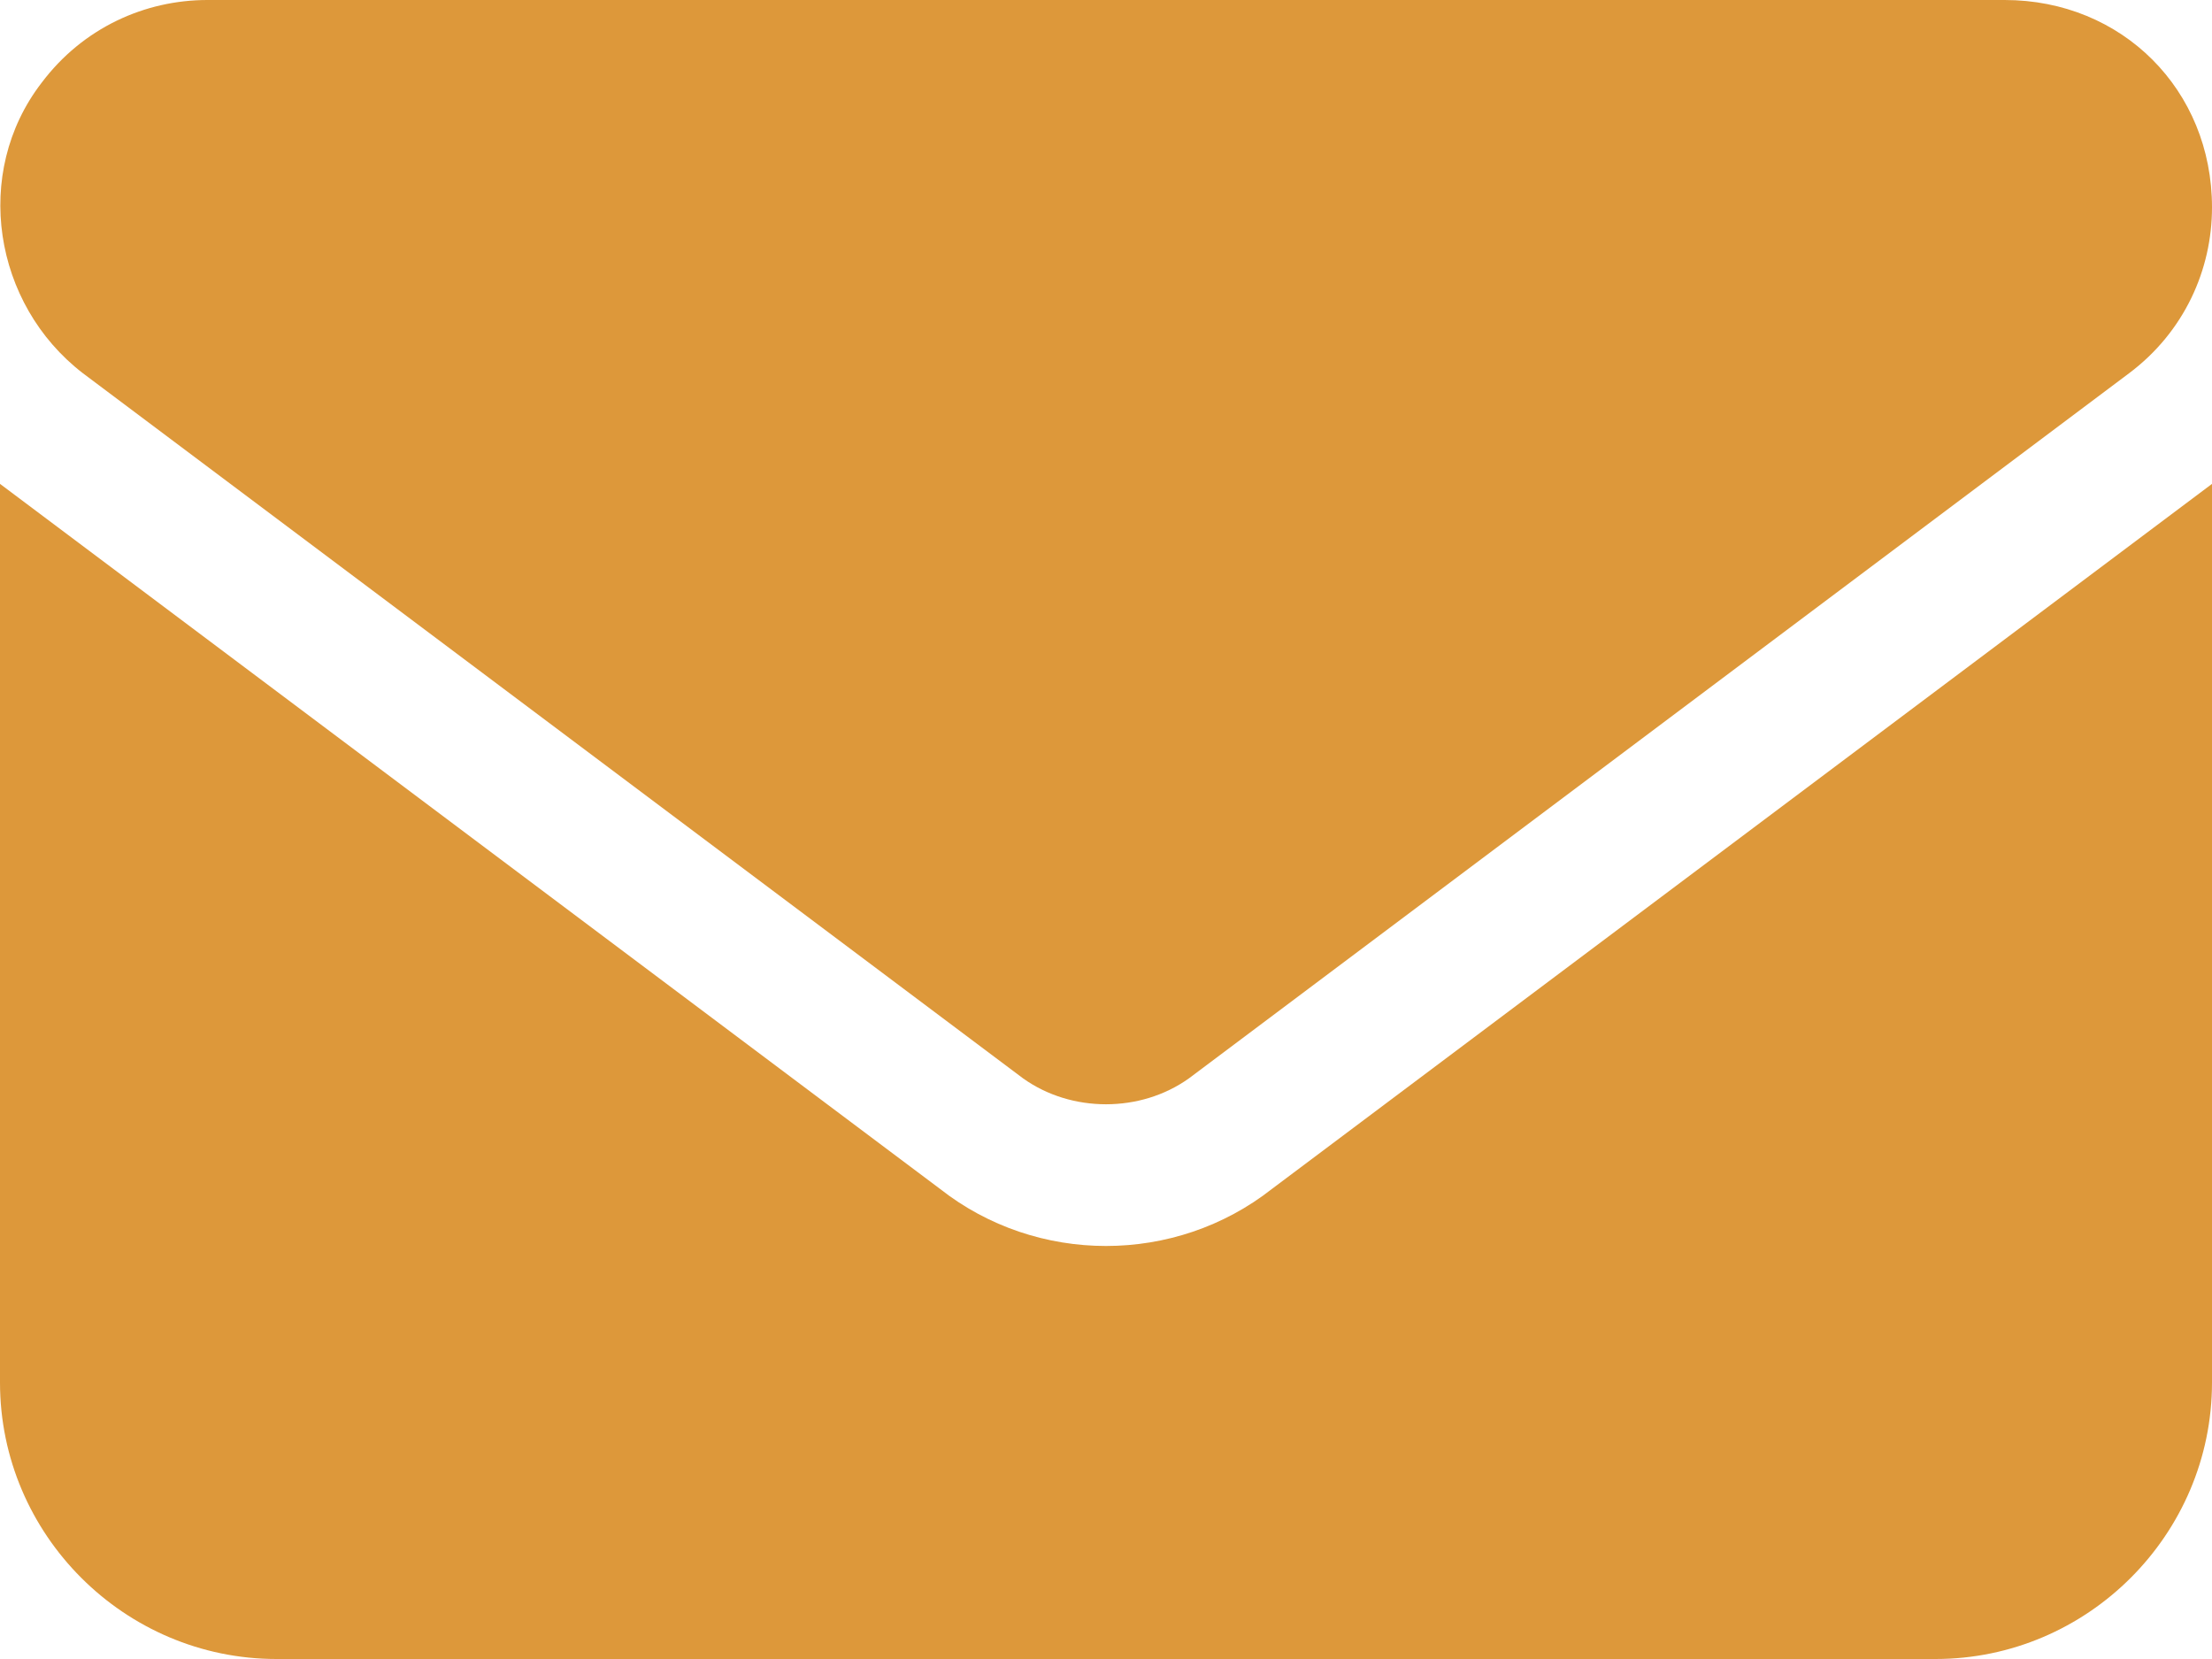 <?xml version="1.0" encoding="utf-8"?>
<!-- Generator: Adobe Illustrator 26.2.1, SVG Export Plug-In . SVG Version: 6.00 Build 0)  -->
<svg version="1.1" id="Layer_1" xmlns="http://www.w3.org/2000/svg" xmlns:xlink="http://www.w3.org/1999/xlink" x="0px" y="0px"
	 viewBox="0 0 32 24" style="enable-background:new 0 0 32 24;" xml:space="preserve">
<style type="text/css">
	.st0{clip-path:url(#SVGID_00000128477918344880263940000007852421166778237882_);}
	.st1{fill:#DD983A;}
</style>
<g>
	<defs>
		<rect id="SVGID_1_" width="32" height="24"/>
	</defs>
	<clipPath id="SVGID_00000017477324076091710260000015320923298599445391_">
		<use xlink:href="#SVGID_1_"  style="overflow:visible;"/>
	</clipPath>
	<g id="Group_65" transform="translate(0)" style="clip-path:url(#SVGID_00000017477324076091710260000015320923298599445391_);">
		<path id="Path_108" class="st1" d="M29,0c1.7,0,3,1.3,3,3c0,0.9-0.4,1.8-1.2,2.4L17.2,15.6c-0.7,0.5-1.7,0.5-2.4,0L1.2,5.4
			c-1.3-1-1.6-2.9-0.6-4.2C1.2,0.4,2.1,0,3,0H29z M13.6,17.2c1.4,1.1,3.4,1.1,4.8,0L32,7v13c0,2.2-1.8,4-4,4H4c-2.2,0-4-1.8-4-4V7
			L13.6,17.2z"/>
	</g>
</g>
</svg>

